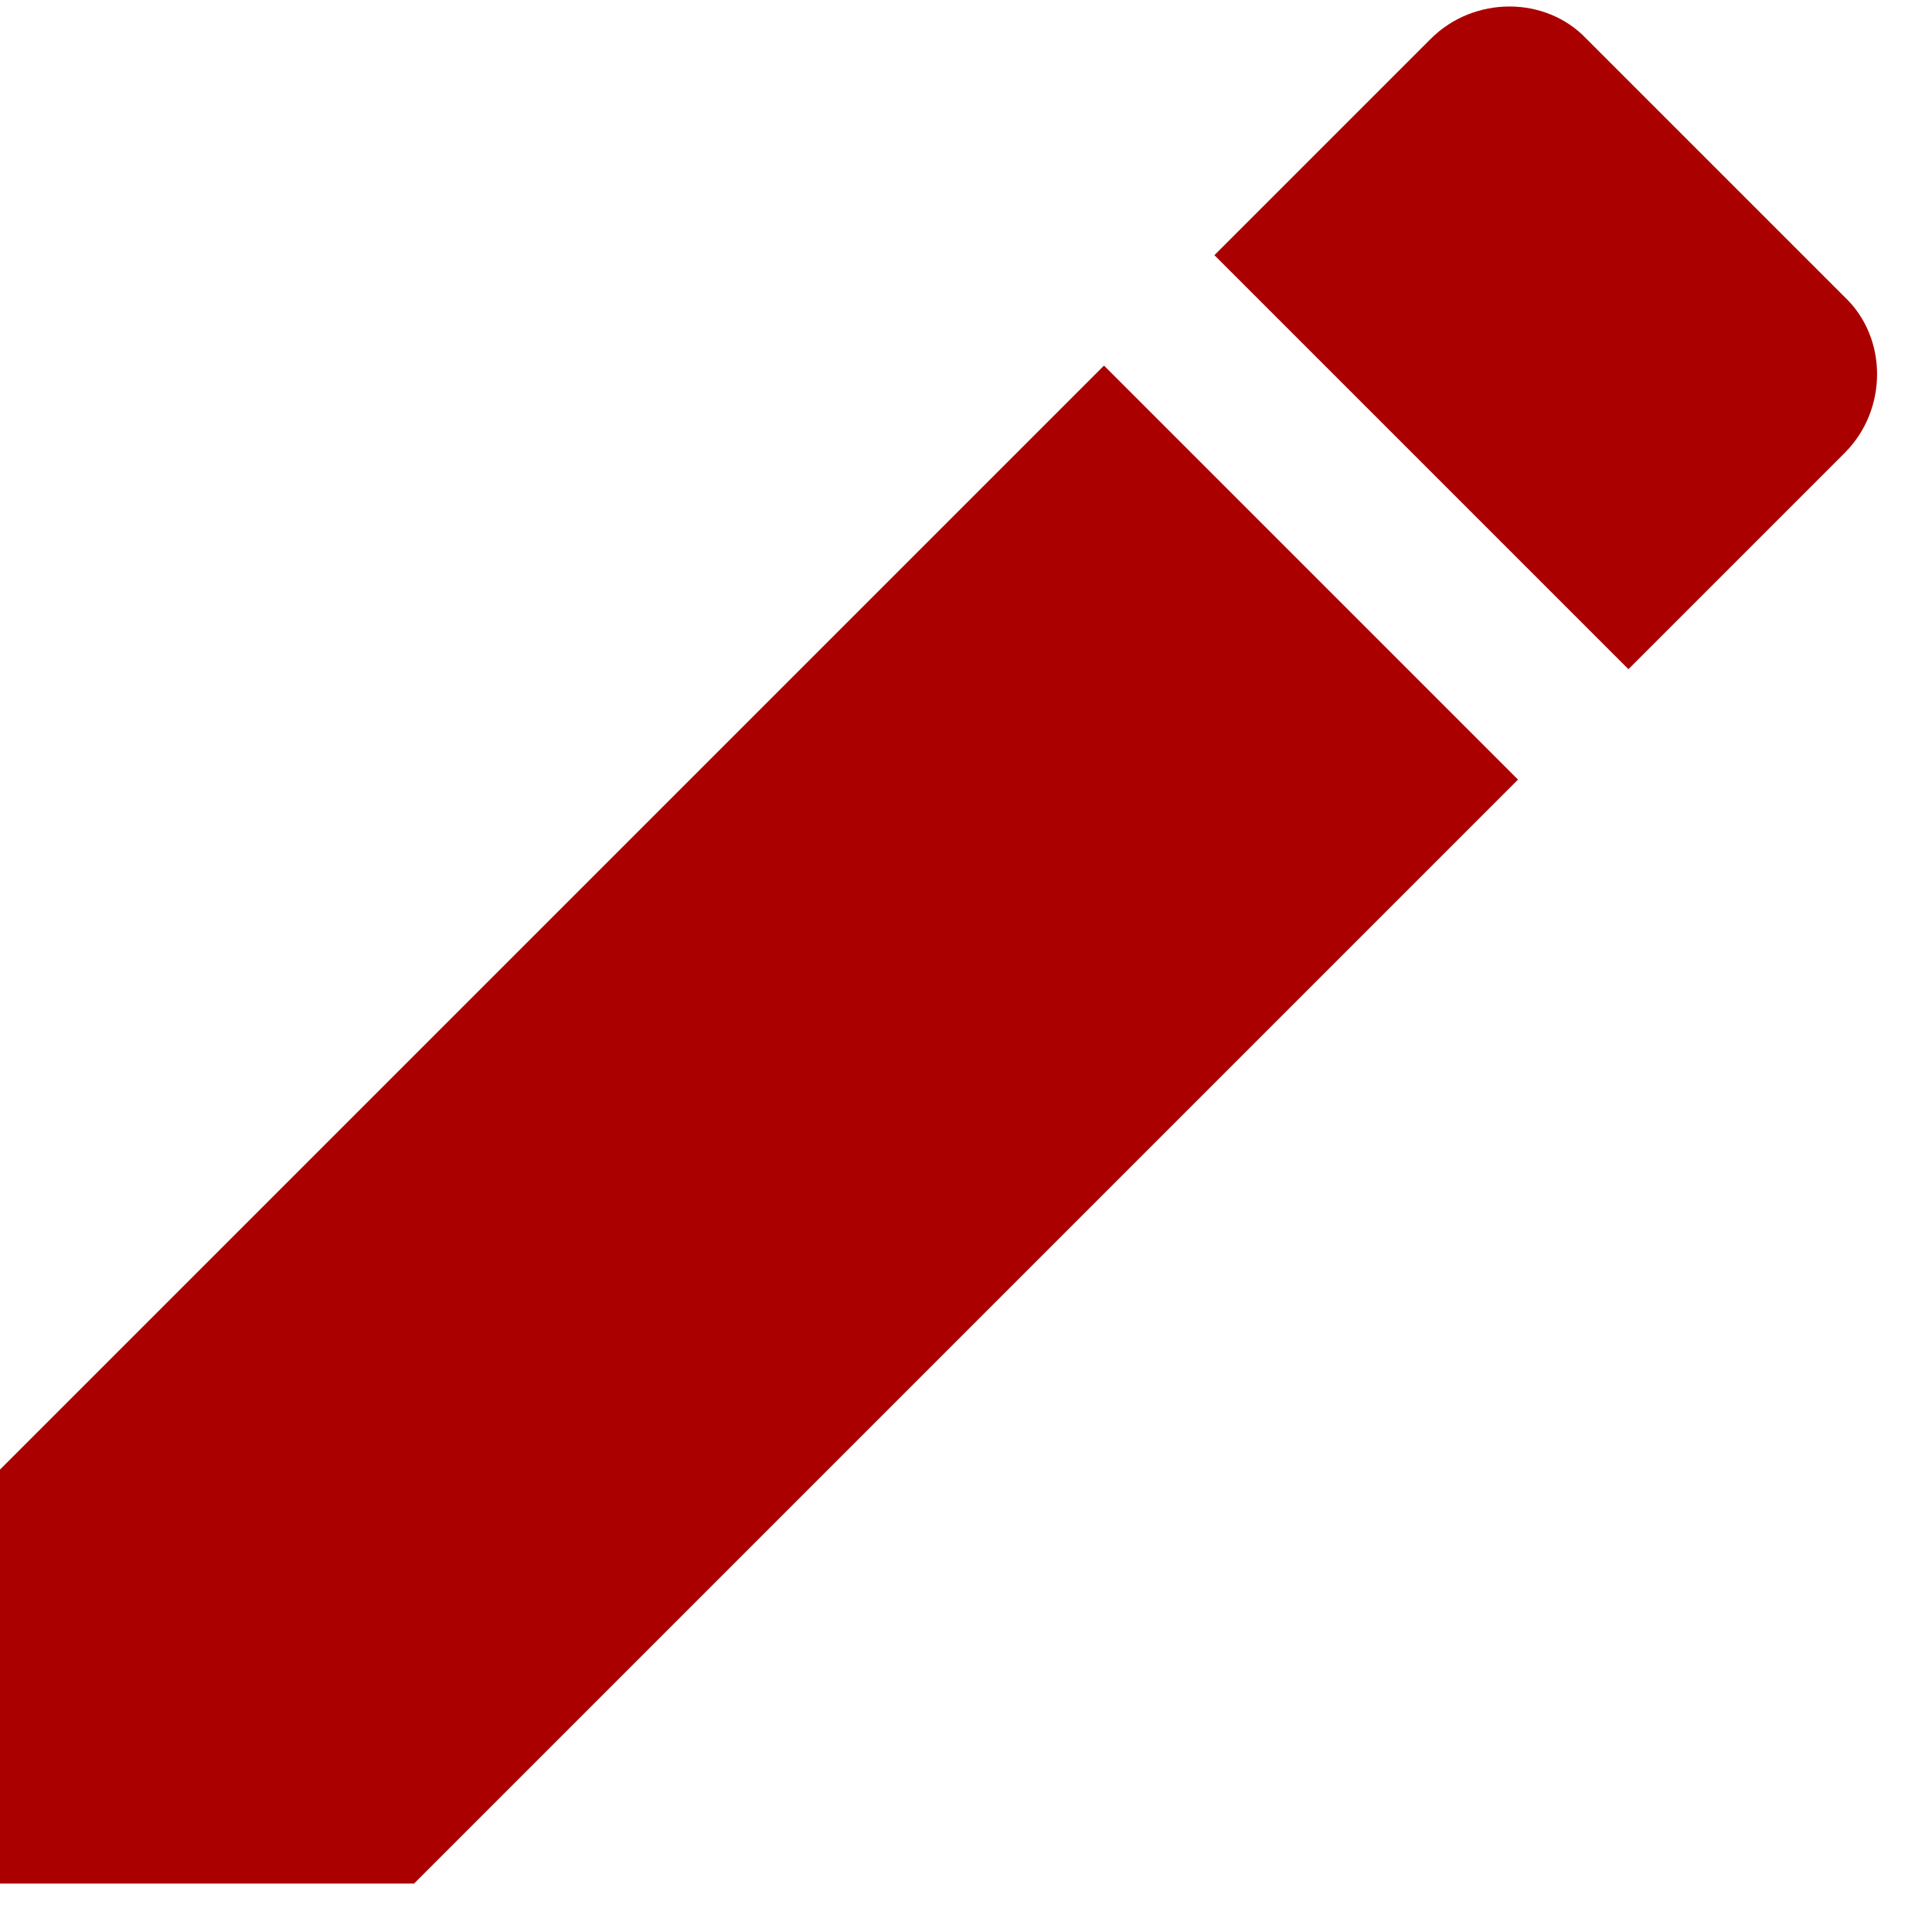 <svg width="35" height="35" viewBox="0 0 35 35" fill="none" xmlns="http://www.w3.org/2000/svg">
<path d="M33.42 8.203C34.2 7.423 34.2 6.123 33.42 5.383L28.74 0.703C28 -0.077 26.7 -0.077 25.92 0.703L22 4.623L29.5 12.123M27.5 14.123L20 6.623L0 26.623V34.123H7.5L27.5 14.123Z" fill="#AB0000"/>
</svg>
